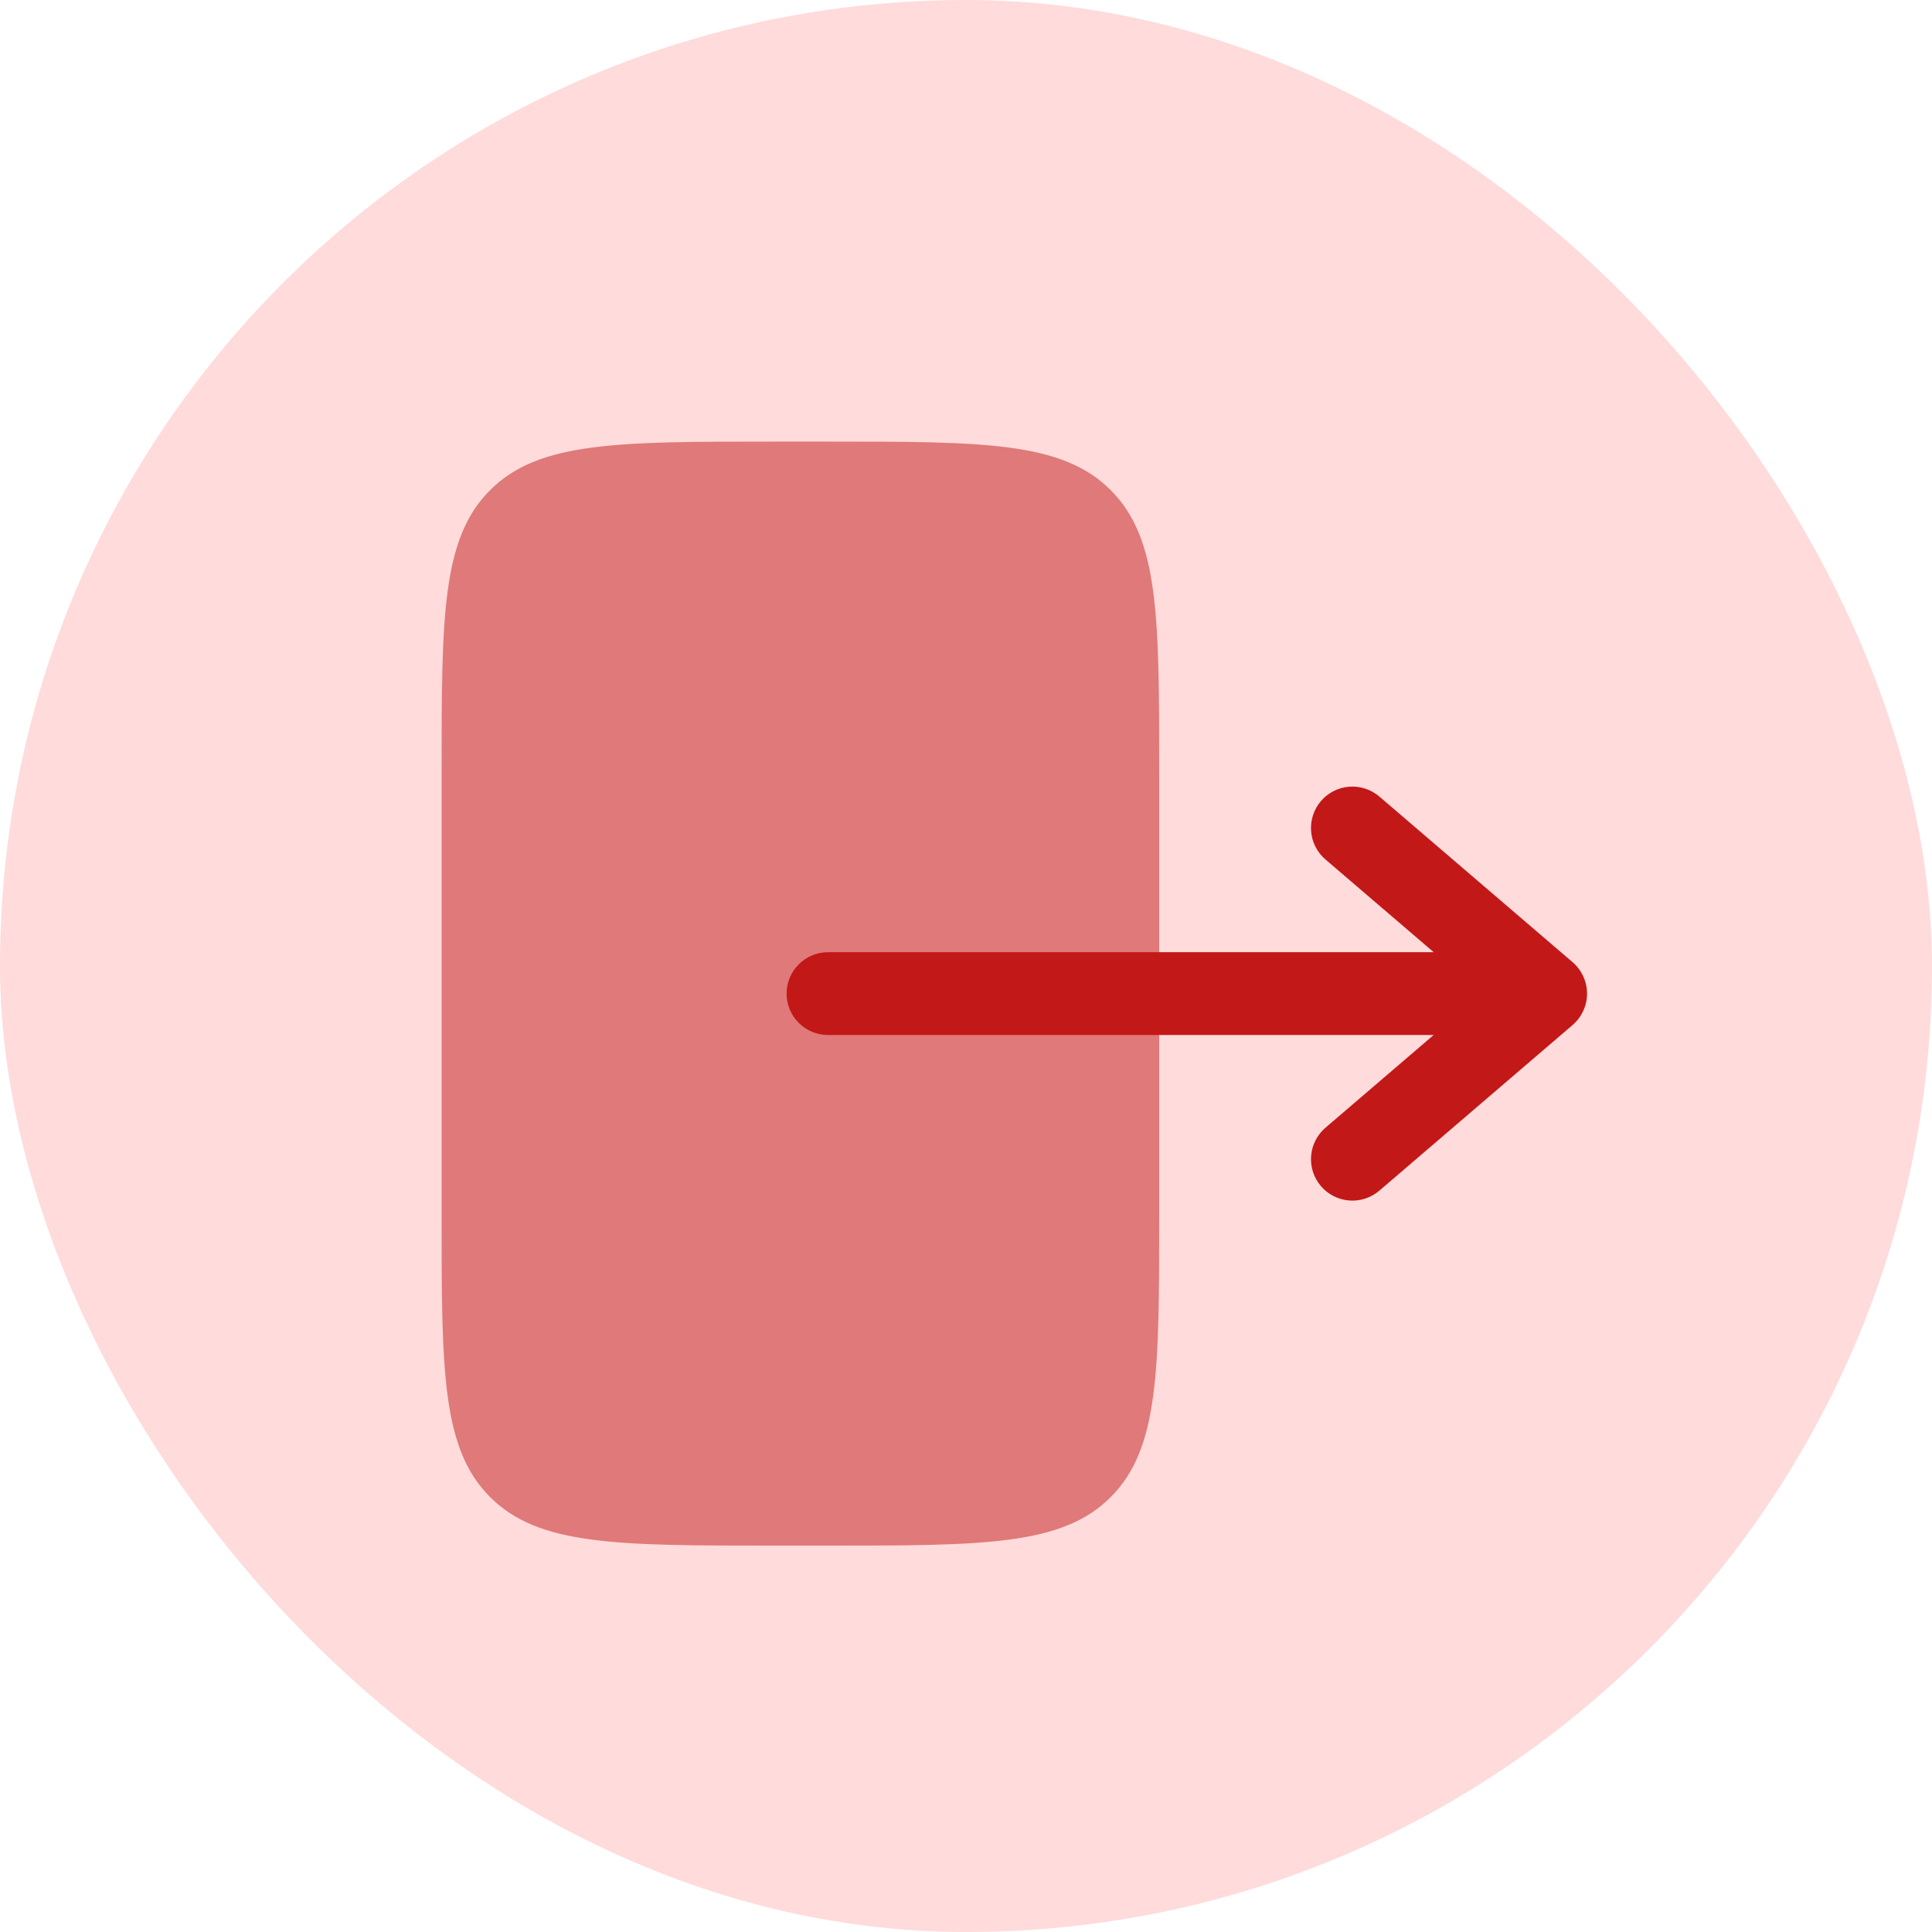 <svg width="35" height="35" viewBox="0 0 35 35" fill="none" xmlns="http://www.w3.org/2000/svg">
<rect width="35" height="35" rx="17.5" fill="#FFDBDB"/>
<path opacity="0.5" d="M14 8H15C17.829 8 19.242 8 20.121 8.879C21 9.758 21 11.172 21 14V22C21 24.829 21 26.243 20.121 27.122C19.243 28 17.829 28 15.002 28H14C11.172 28 9.758 28 8.879 27.121C8 26.243 8 24.828 8 22V14C8 11.172 8 9.757 8.879 8.879C9.758 8.001 11.172 8 14 8Z" fill="#C31818"/>
<path fill-rule="evenodd" clip-rule="evenodd" d="M14.25 18C14.25 17.801 14.329 17.61 14.47 17.47C14.61 17.329 14.801 17.25 15 17.25H25.973L24.012 15.57C23.937 15.506 23.876 15.428 23.831 15.34C23.786 15.252 23.759 15.156 23.752 15.058C23.744 14.96 23.756 14.861 23.787 14.767C23.817 14.674 23.866 14.587 23.93 14.512C23.994 14.437 24.072 14.376 24.16 14.331C24.248 14.286 24.344 14.259 24.442 14.252C24.54 14.244 24.639 14.256 24.733 14.287C24.826 14.317 24.913 14.366 24.988 14.43L28.488 17.43C28.57 17.5 28.636 17.588 28.682 17.686C28.727 17.785 28.751 17.892 28.751 18C28.751 18.108 28.727 18.215 28.682 18.314C28.636 18.412 28.57 18.5 28.488 18.57L24.988 21.57C24.837 21.699 24.64 21.764 24.442 21.748C24.244 21.733 24.059 21.639 23.93 21.488C23.801 21.337 23.736 21.14 23.752 20.942C23.767 20.744 23.861 20.559 24.012 20.43L25.972 18.75H15C14.801 18.75 14.61 18.671 14.47 18.53C14.329 18.39 14.25 18.199 14.25 18Z" fill="#C31818"/>
</svg>
